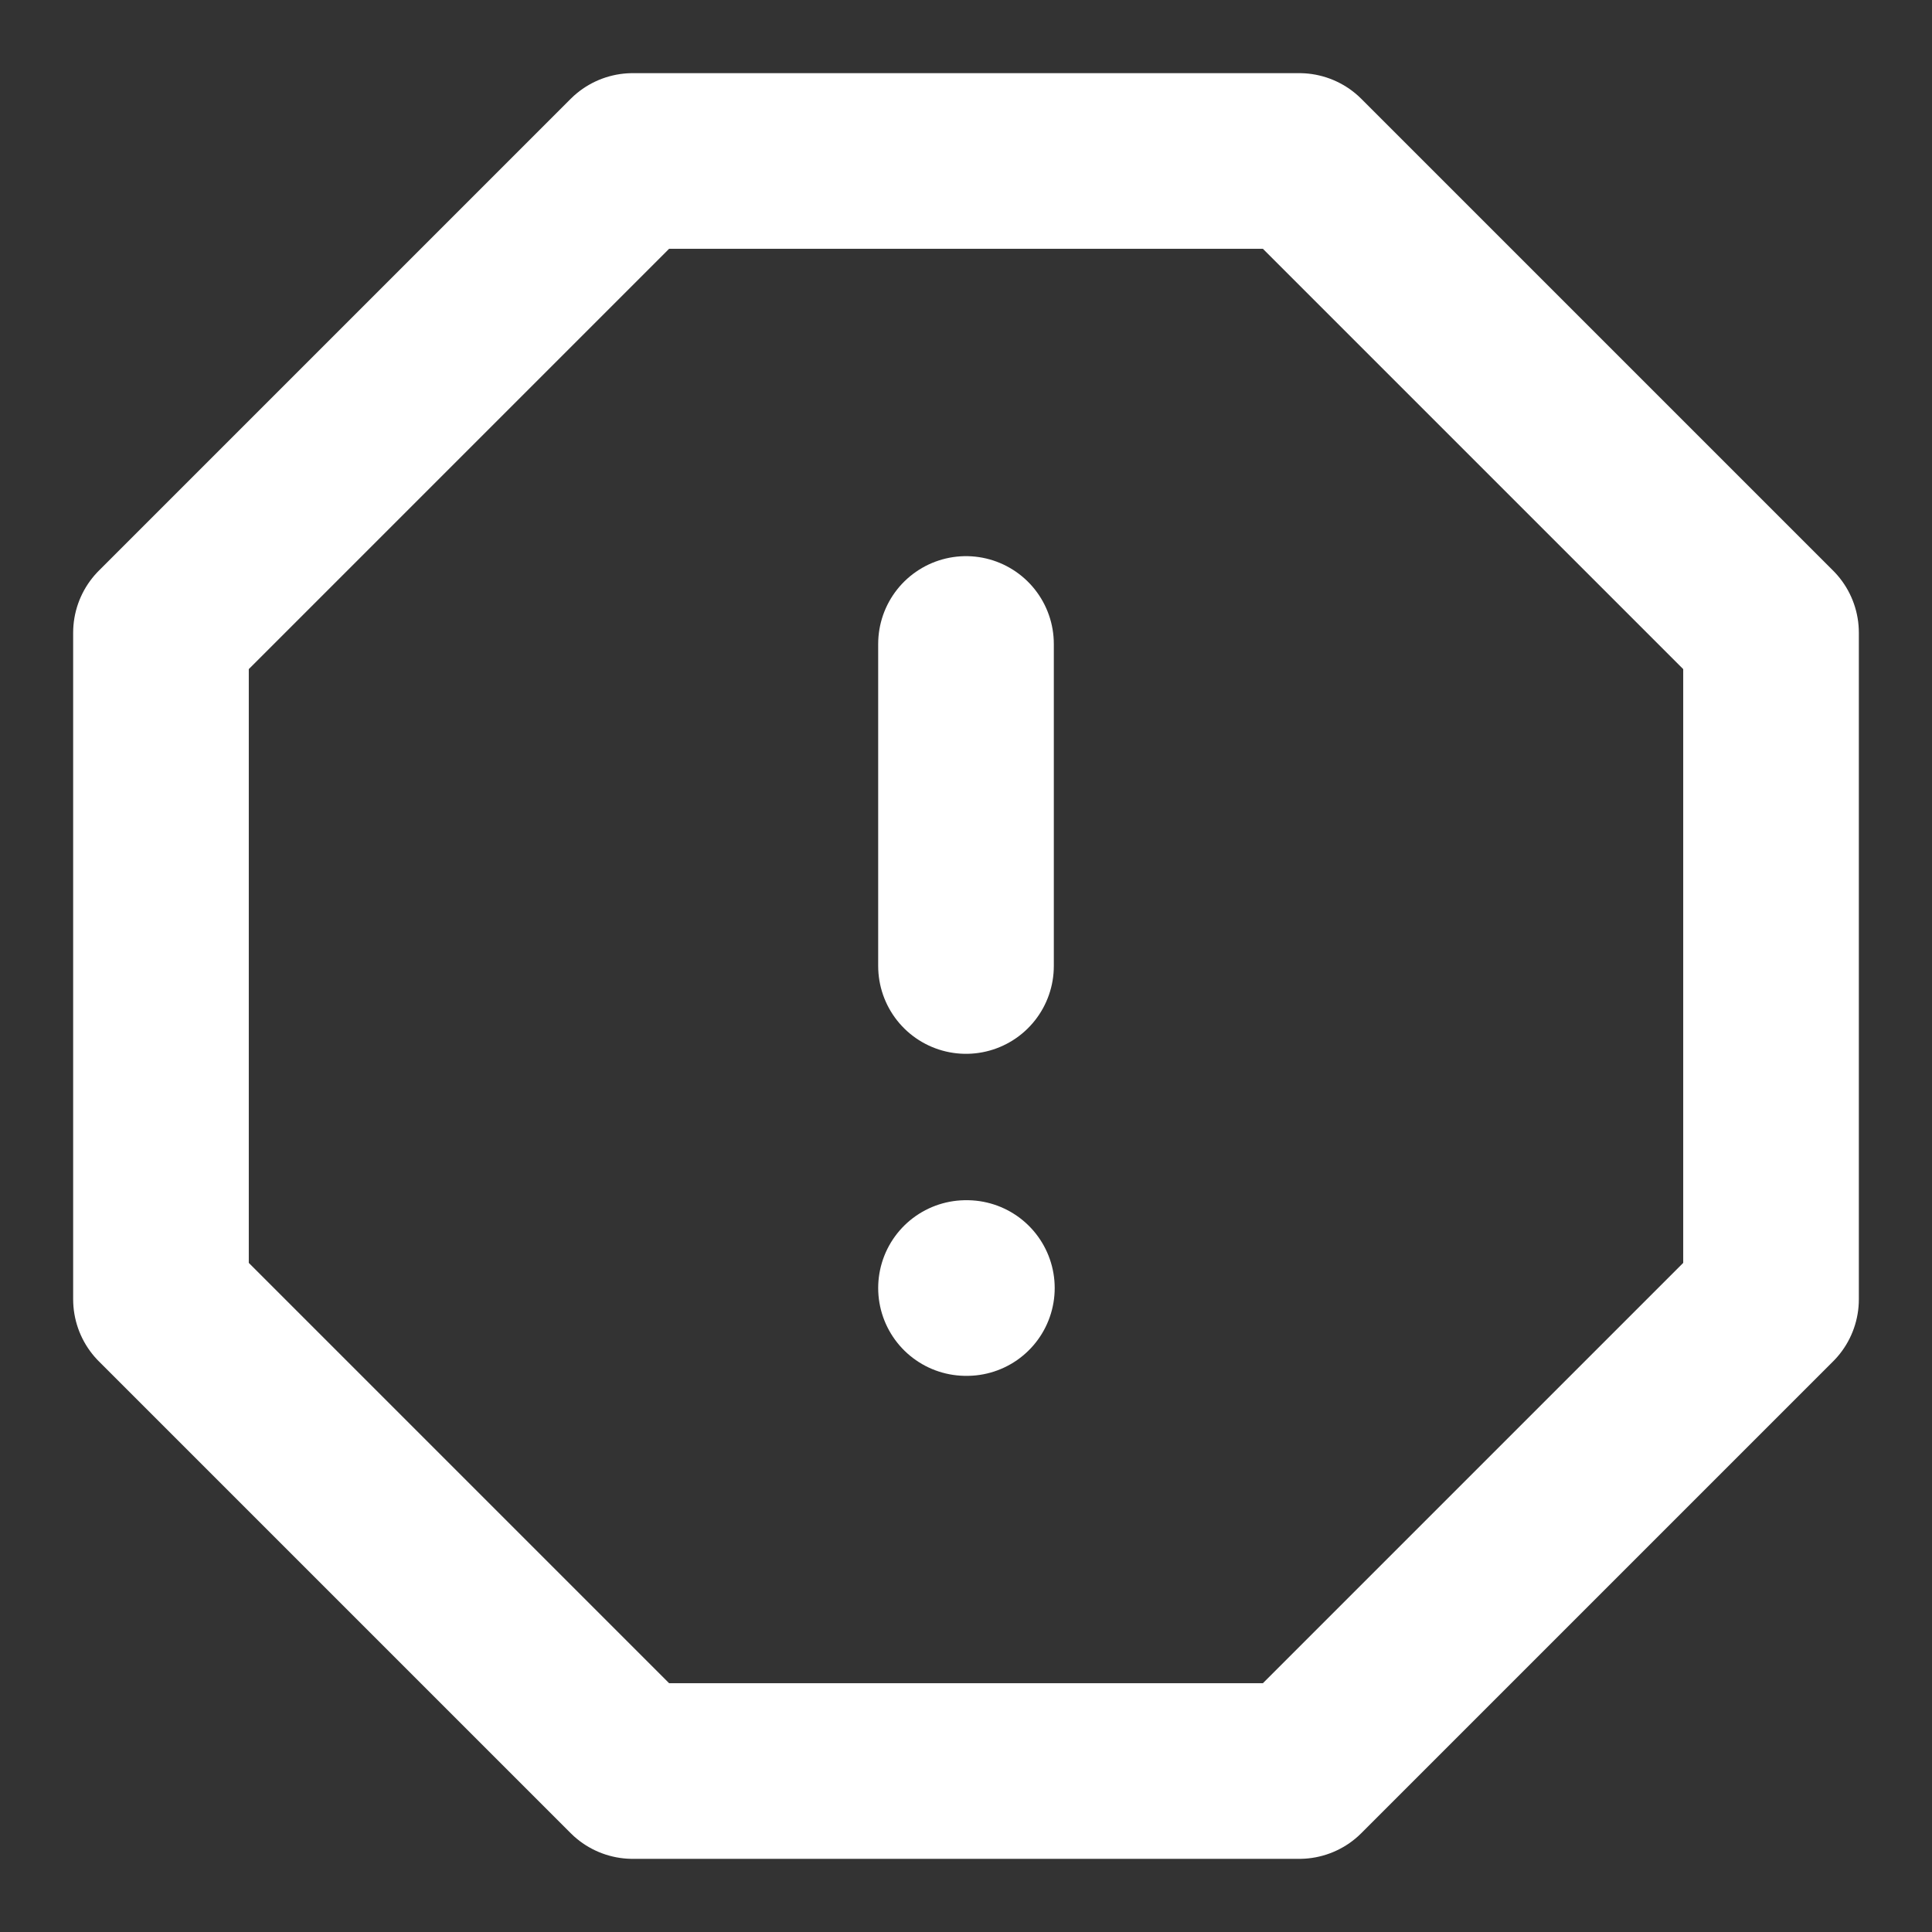 <svg width="22" height="22" viewBox="0 0 22 22" fill="none" xmlns="http://www.w3.org/2000/svg">
<rect x="0" y="0" width="22" height="22" fill="#333333" stroke="none"/>
<g clip-path="url(#clip0_127_37)">
<path d="M7.205 1.833H14.795L20.167 7.205V14.795L14.795 20.167H7.205L1.833 14.795V7.205L7.205 1.833Z" stroke="white" stroke-width="2" stroke-linecap="round" stroke-linejoin="round"/>
<path d="M11 7.333V11" stroke="white" stroke-width="2" stroke-linecap="round" stroke-linejoin="round"/>
<path d="M11 14.667H11.01" stroke="white" stroke-width="2" stroke-linecap="round" stroke-linejoin="round"/>
</g>
<defs>
<clipPath id="clip0_127_37">
<rect width="22" height="22" fill="white"/>
</clipPath>
</defs>
</svg>
